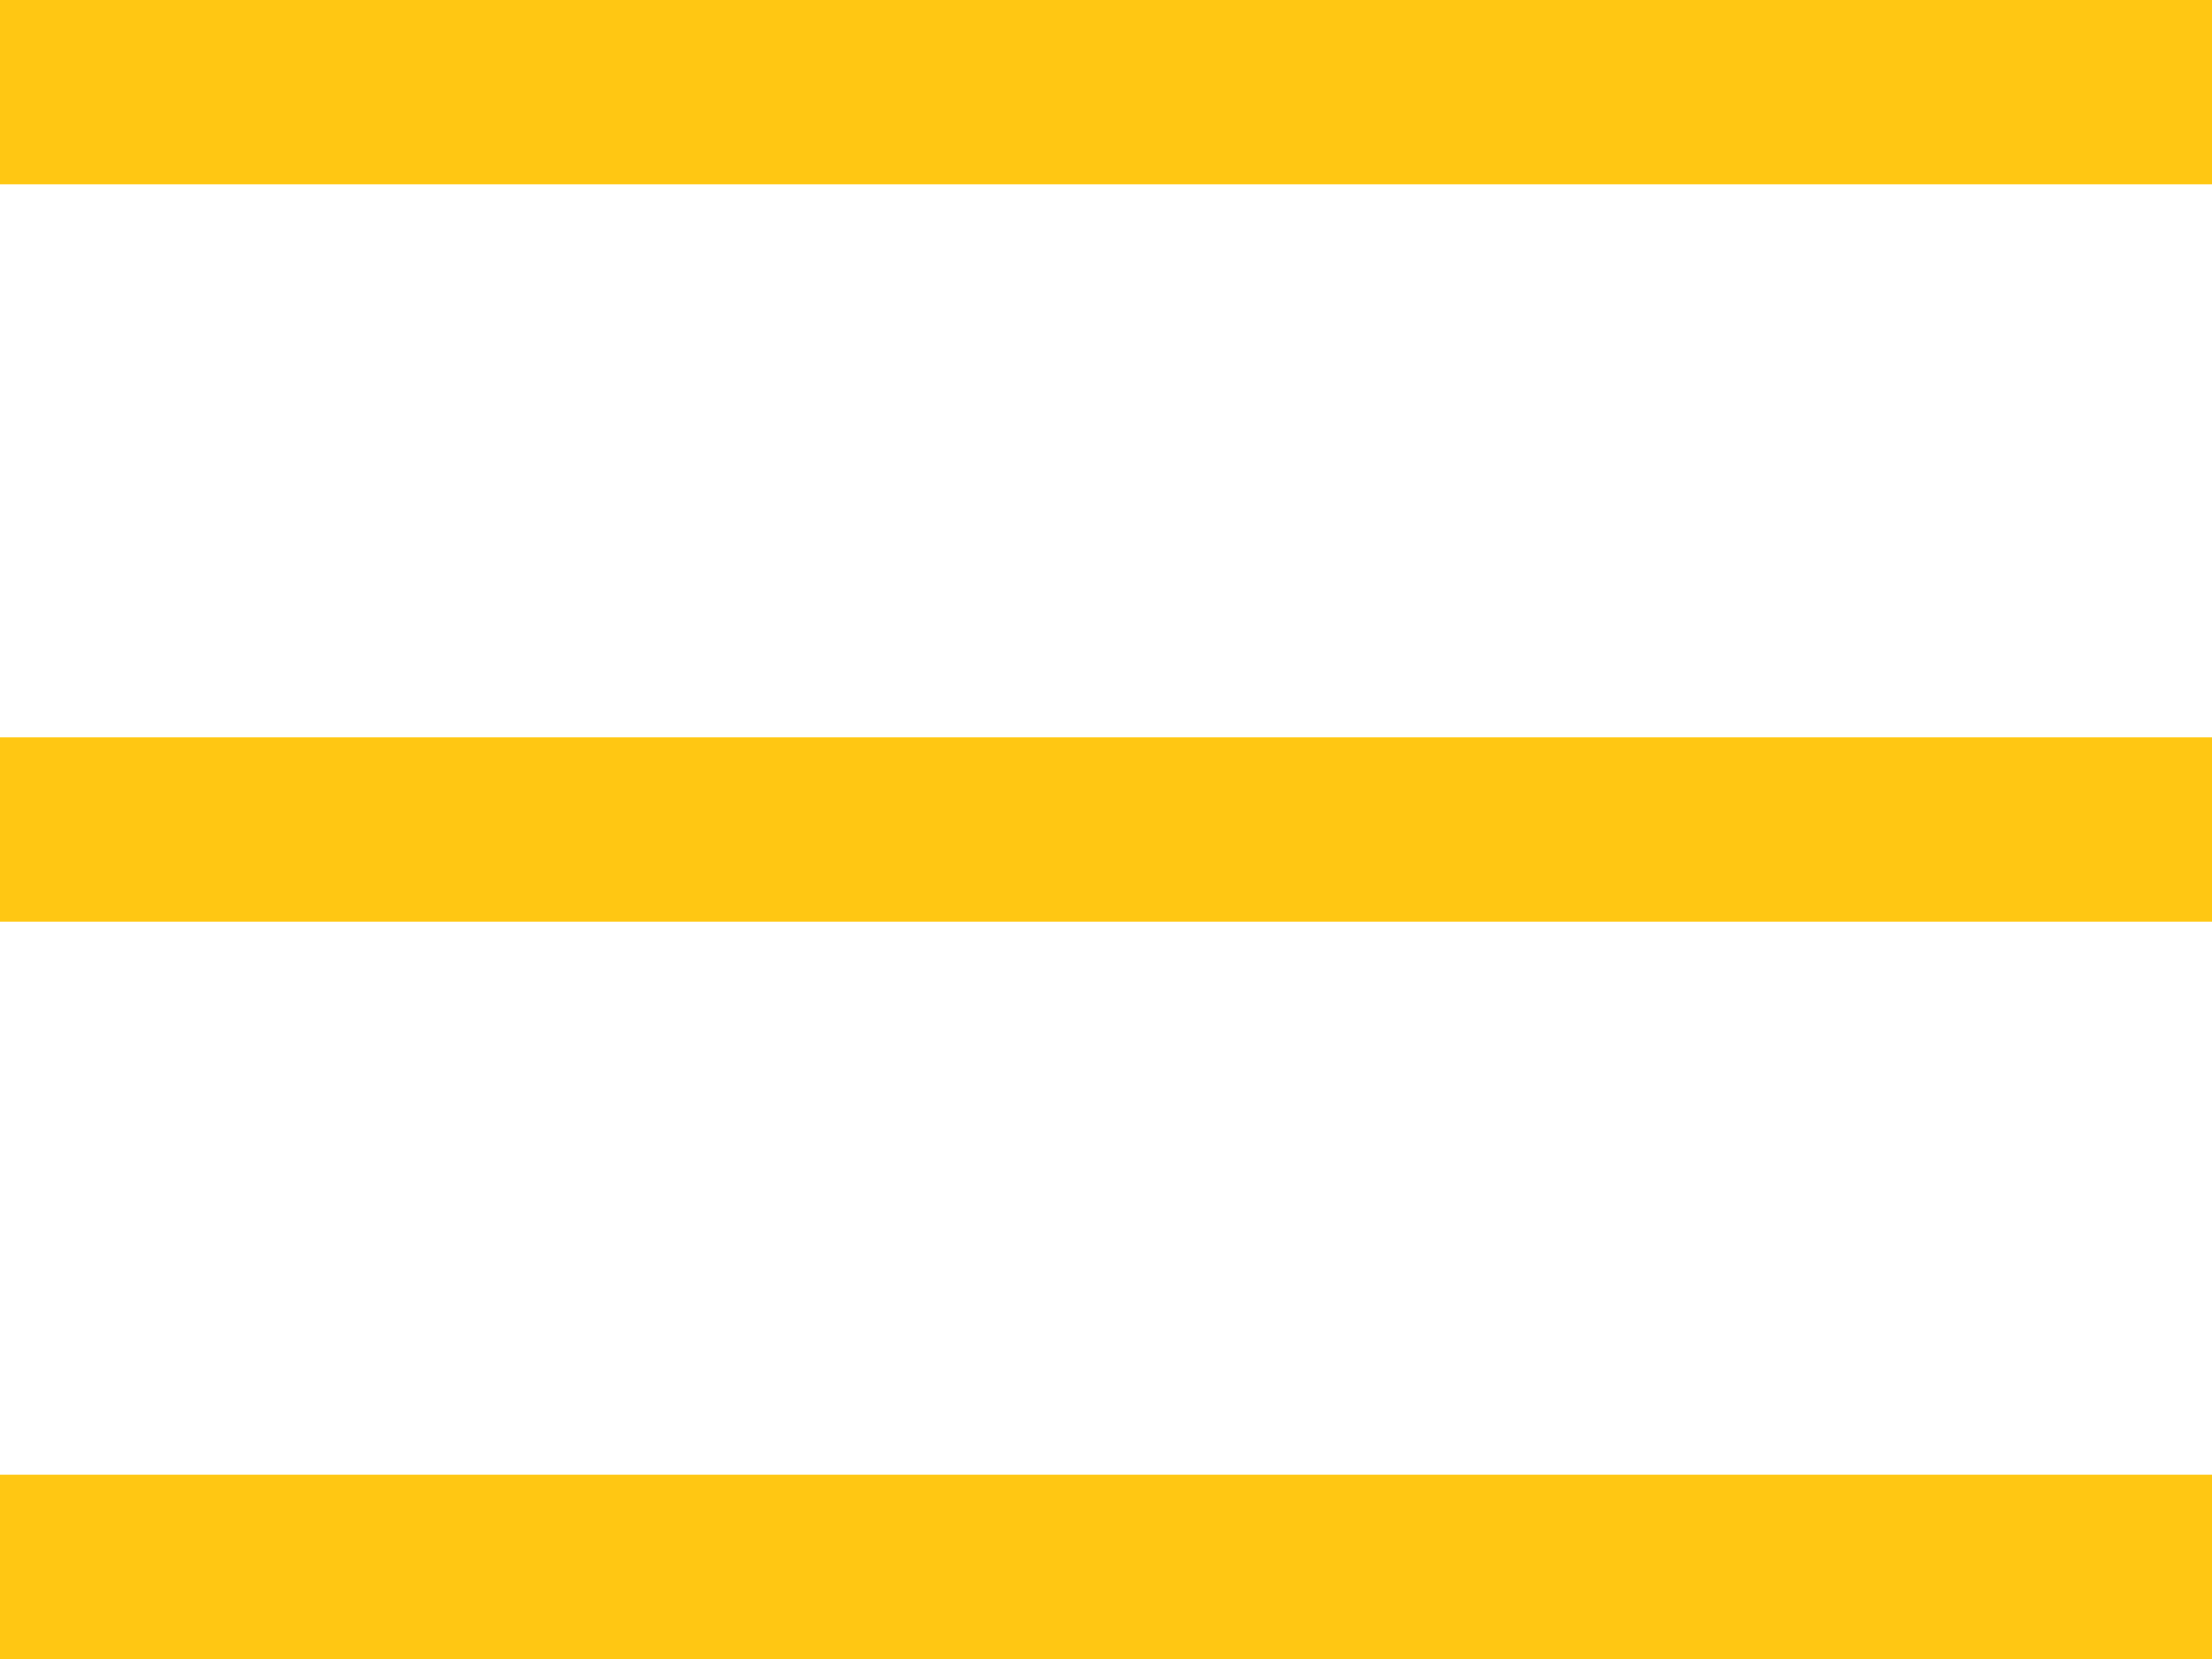 <svg width="40" height="30" viewBox="0 0 40 30" fill="none" xmlns="http://www.w3.org/2000/svg">
<path d="M0 0H40V3.333H0V0Z" fill="#FFC713"/>
<path d="M0 13.333H40V16.667H0V13.333Z" fill="#FFC713"/>
<path d="M0 26.667H40V30H0V26.667Z" fill="#FFC713"/>
</svg>

